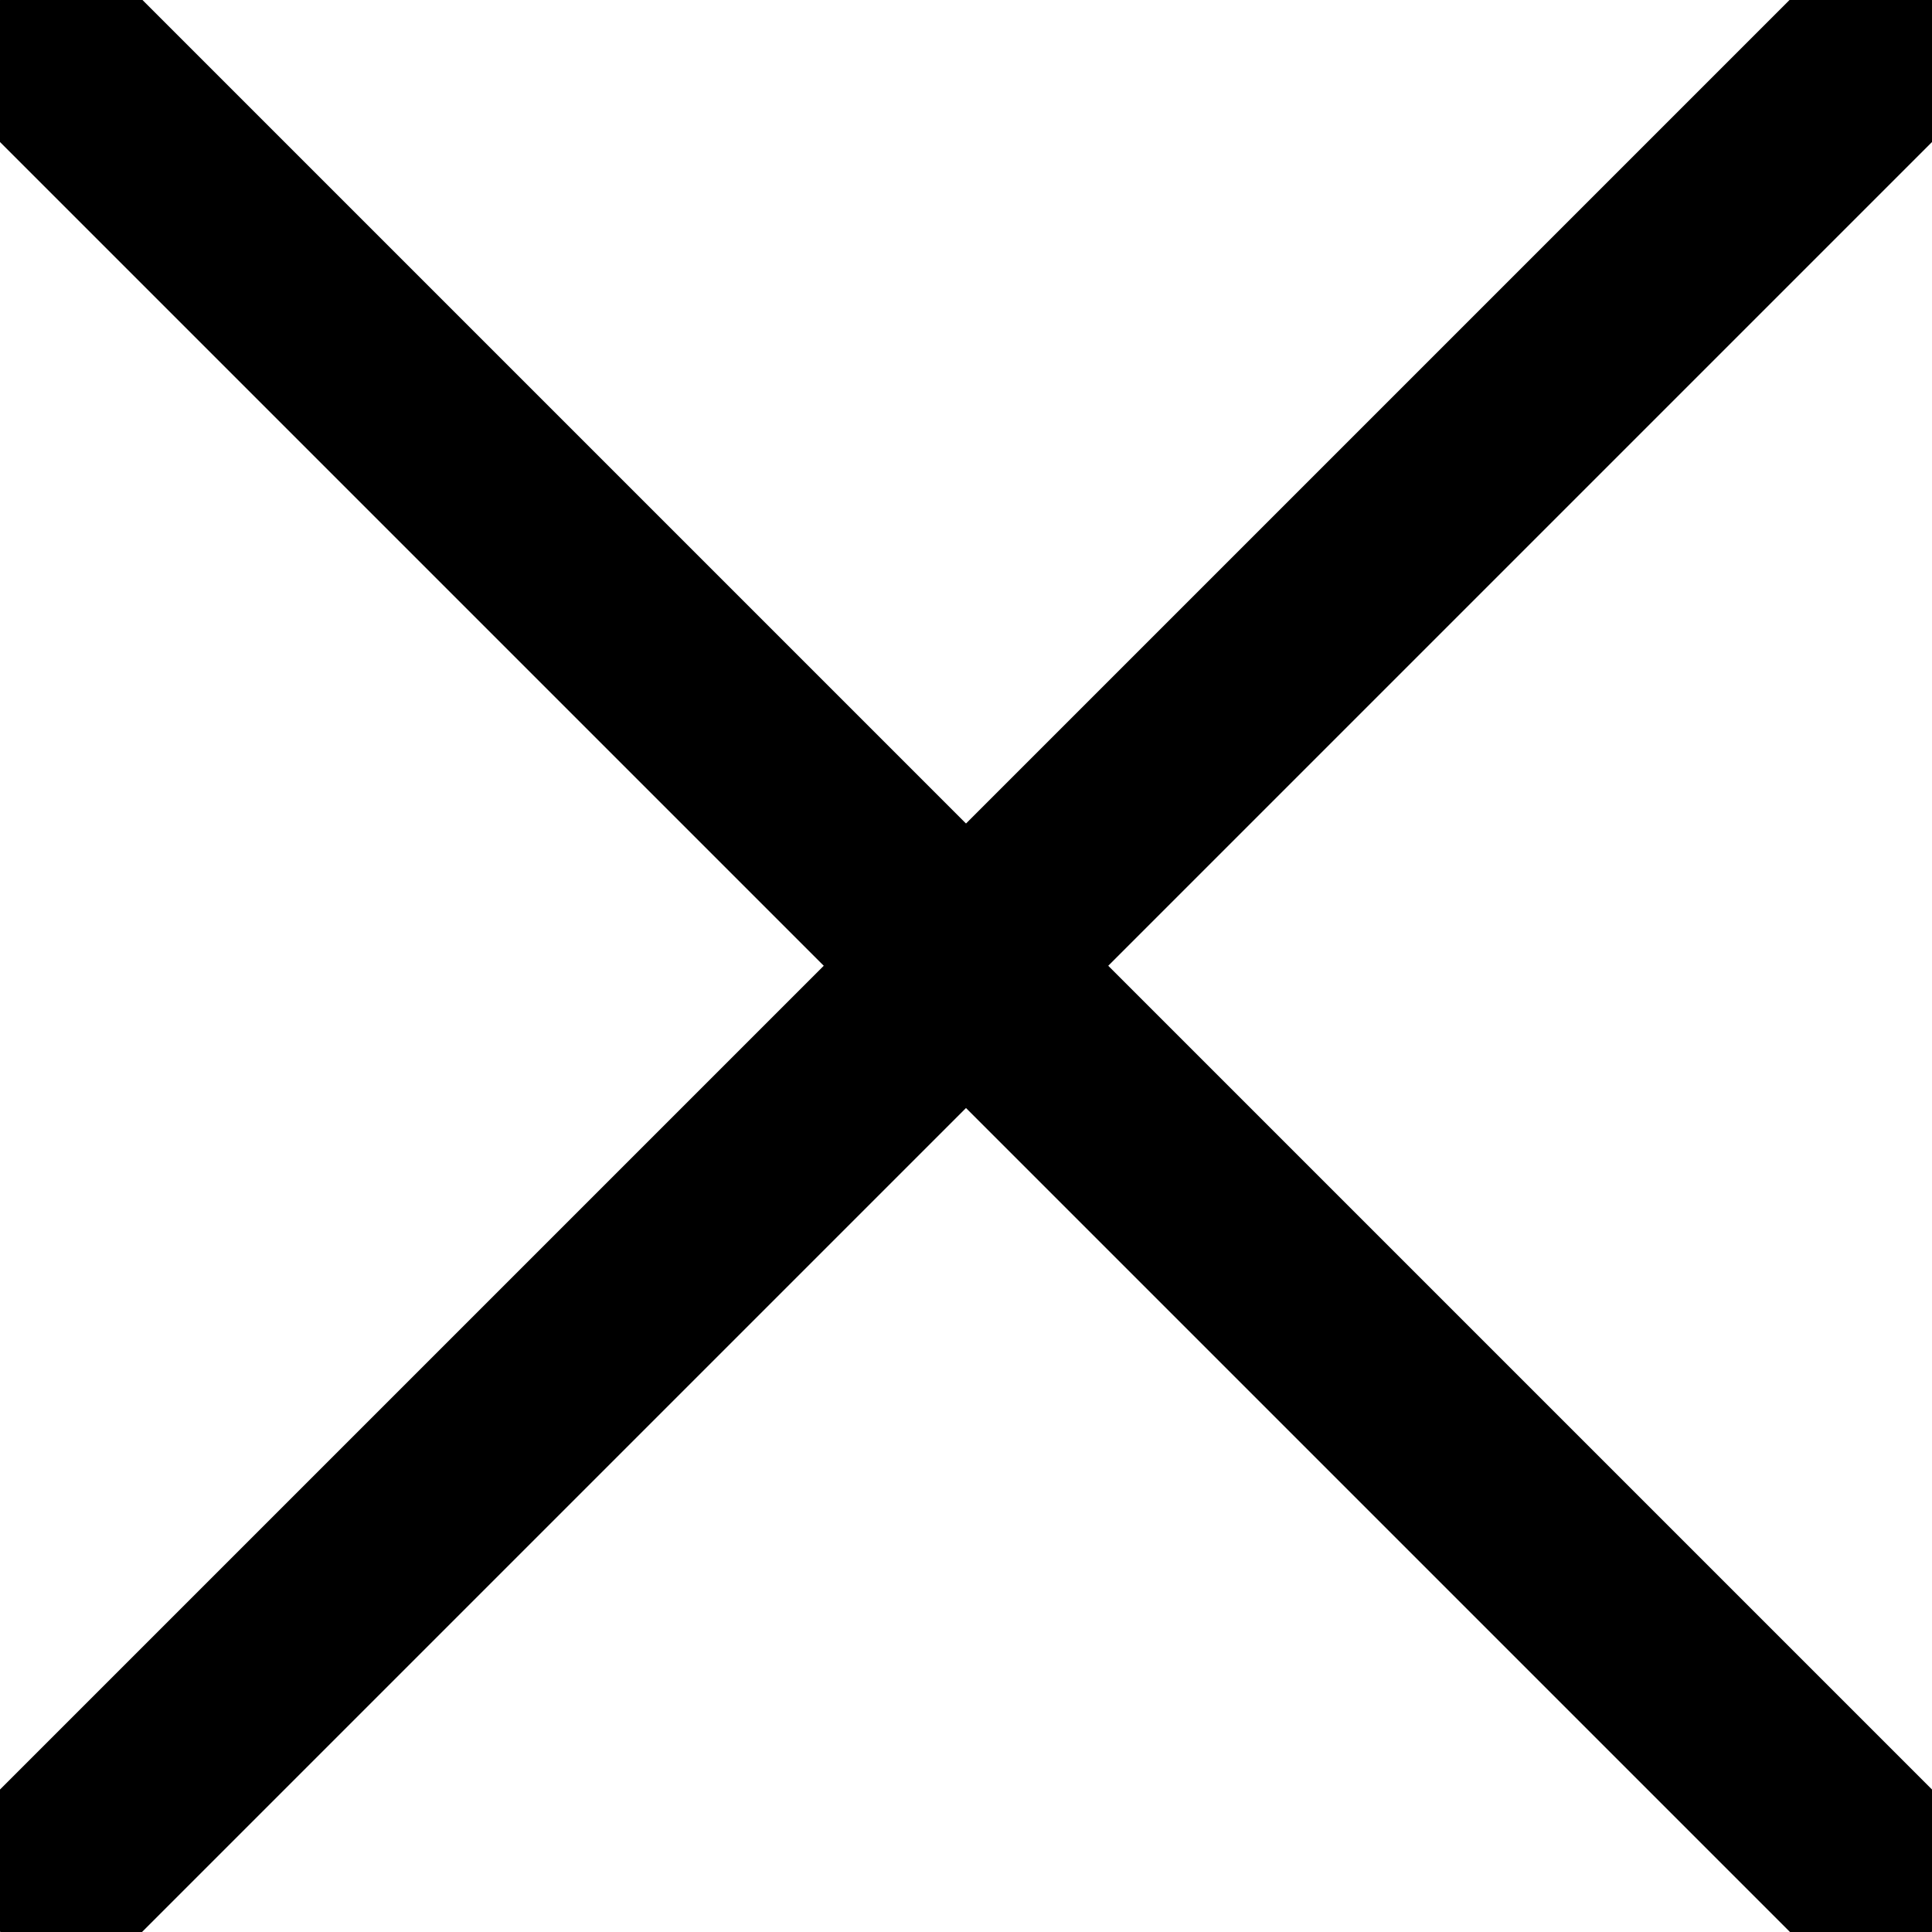 <?xml version="1.0" encoding="utf-8"?>
<!DOCTYPE svg PUBLIC "-//W3C//DTD SVG 1.1//EN" "http://www.w3.org/Graphics/SVG/1.1/DTD/svg11.dtd">
<svg version="1.1" id="cross" xmlns="http://www.w3.org/2000/svg" xmlns:xlink="http://www.w3.org/1999/xlink" x="0px" y="0px"
	 width="48px" height="48px" viewBox="0 0 48 48" enable-background="new 0 0 48 48" xml:space="preserve">
<rect x="-9.941" y="21.5" transform="matrix(0.707 0.707 -0.707 0.707 24 -9.941)" width="67.882" height="4.999"/>
<rect x="21.5" y="-9.941" transform="matrix(0.707 0.707 -0.707 0.707 24 -9.941)" width="4.999" height="67.882"/>
</svg>
